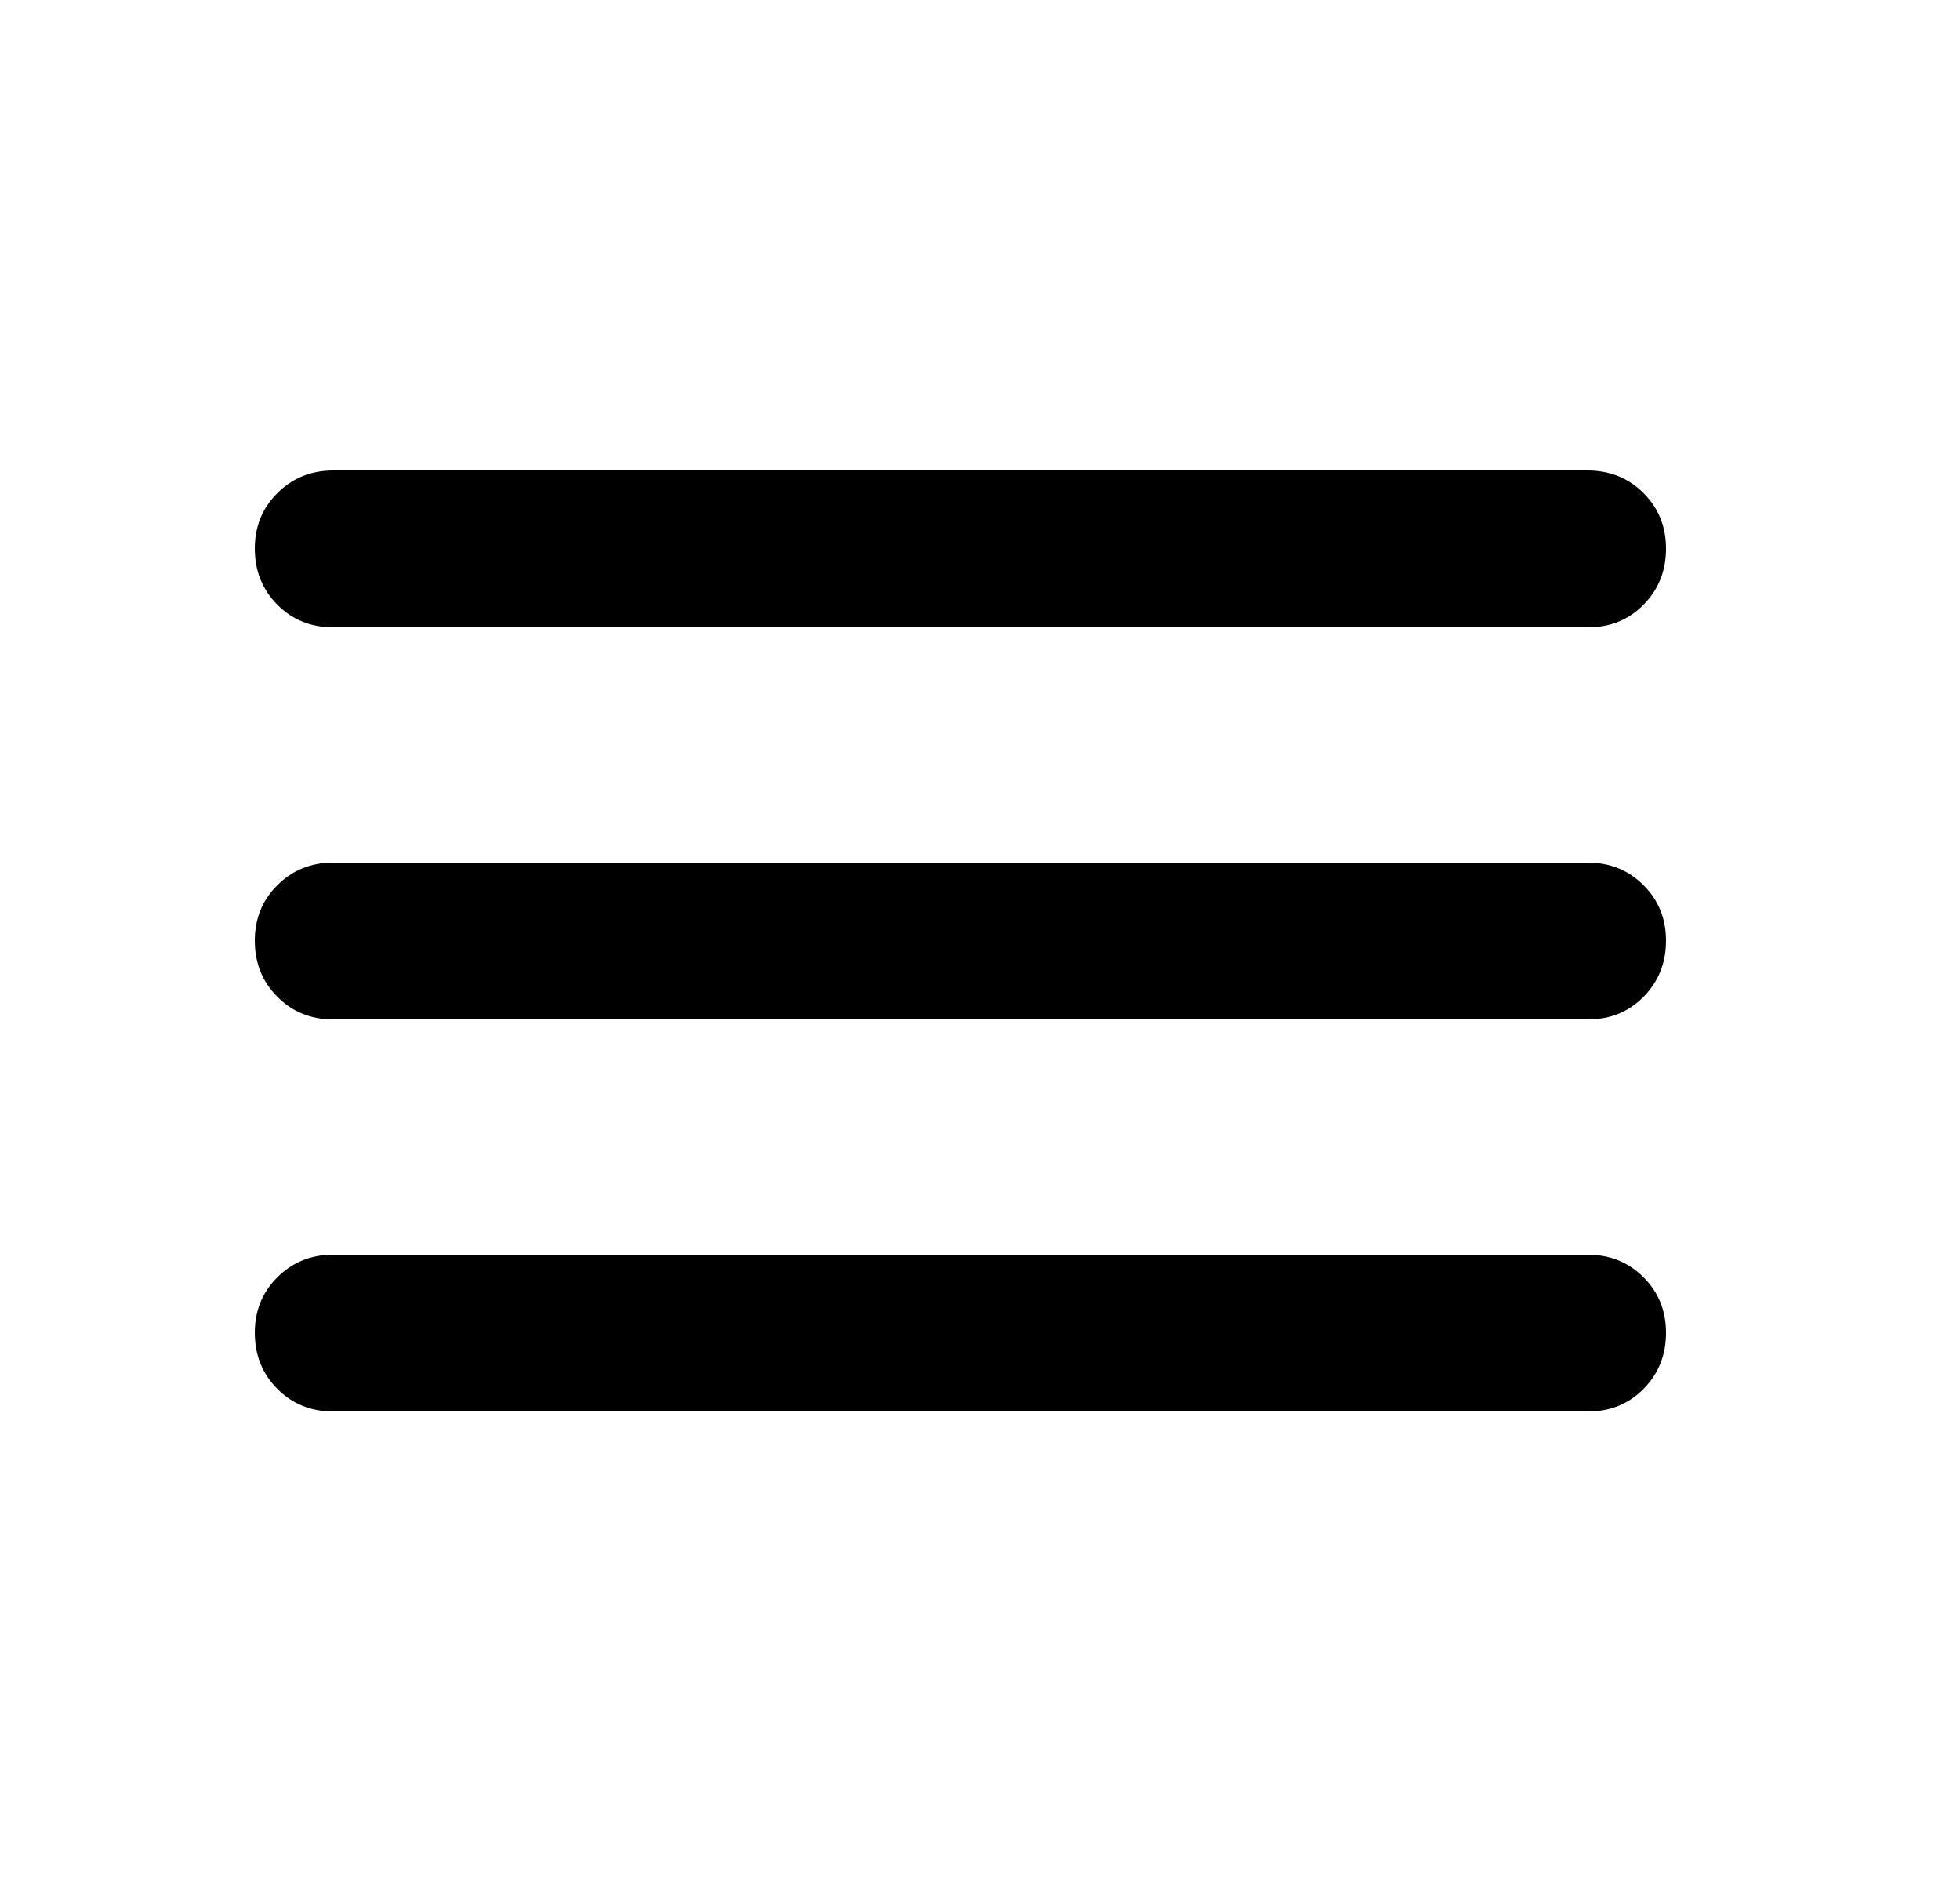<svg viewBox="0 0 25 24" xmlns="http://www.w3.org/2000/svg"><path d="M4.25 18C3.967 18 3.729 17.904 3.538 17.712C3.347 17.52 3.251 17.283 3.25 17C3.249 16.717 3.345 16.48 3.538 16.288C3.731 16.096 3.968 16 4.25 16H20.25C20.533 16 20.771 16.096 20.963 16.288C21.155 16.48 21.251 16.717 21.25 17C21.249 17.283 21.153 17.52 20.962 17.713C20.771 17.906 20.533 18.001 20.25 18H4.25ZM4.25 13C3.967 13 3.729 12.904 3.538 12.712C3.347 12.52 3.251 12.283 3.25 12C3.249 11.717 3.345 11.48 3.538 11.288C3.731 11.096 3.968 11 4.25 11H20.25C20.533 11 20.771 11.096 20.963 11.288C21.155 11.48 21.251 11.717 21.25 12C21.249 12.283 21.153 12.52 20.962 12.713C20.771 12.906 20.533 13.001 20.25 13H4.25ZM4.25 8C3.967 8 3.729 7.904 3.538 7.712C3.347 7.52 3.251 7.283 3.25 7C3.249 6.717 3.345 6.48 3.538 6.288C3.731 6.096 3.968 6 4.25 6H20.25C20.533 6 20.771 6.096 20.963 6.288C21.155 6.48 21.251 6.717 21.25 7C21.249 7.283 21.153 7.52 20.962 7.713C20.771 7.906 20.533 8.001 20.25 8H4.25Z"/></svg>